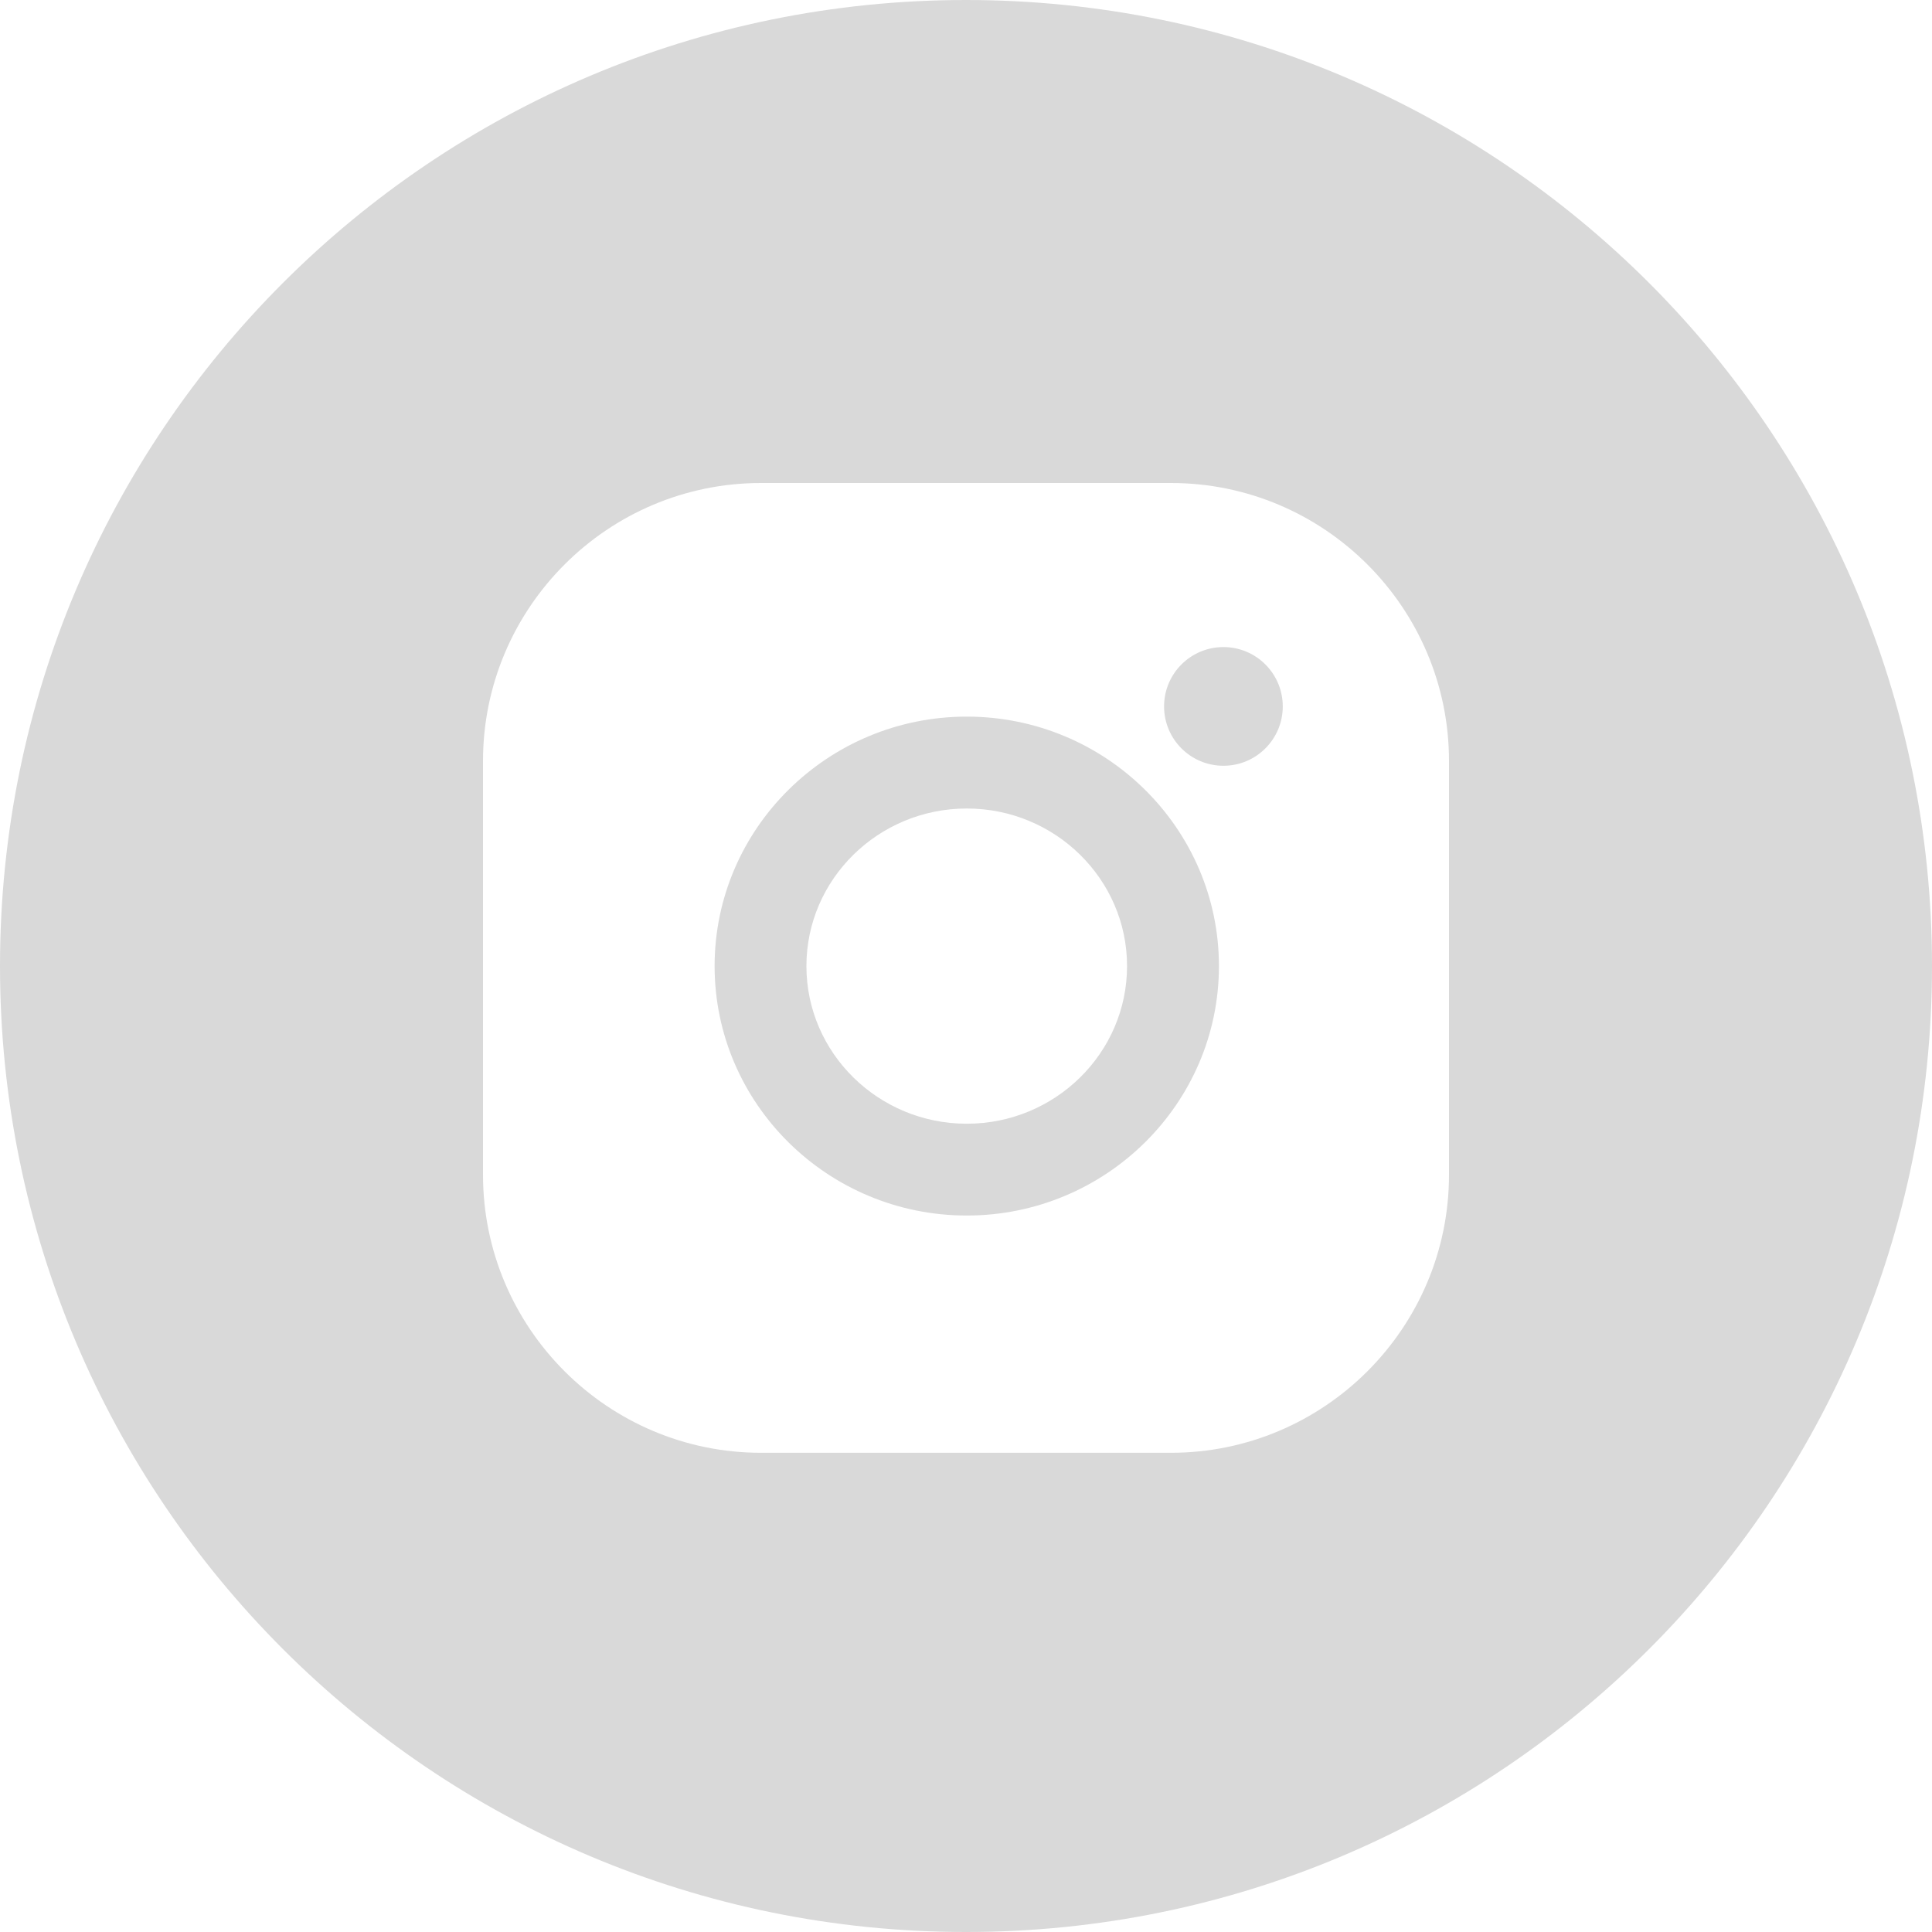 <svg width="25" height="25" viewBox="0 0 25 25" fill="none" xmlns="http://www.w3.org/2000/svg">
<path fill-rule="evenodd" clip-rule="evenodd" d="M12.5 25C19.404 25 25 19.404 25 12.5C25 5.596 19.404 0 12.5 0C5.596 0 0 5.596 0 12.5C0 19.404 5.596 25 12.5 25ZM6.25 9.848C6.25 7.864 7.864 6.25 9.848 6.25H15.152C17.136 6.25 18.75 7.864 18.75 9.848V15.201C18.75 17.184 17.136 18.799 15.152 18.799H9.848C7.864 18.799 6.25 17.184 6.25 15.201V9.848ZM9.247 12.501C9.247 10.721 10.711 9.273 12.51 9.273C14.309 9.273 15.773 10.721 15.773 12.501C15.773 14.281 14.309 15.729 12.51 15.729C10.711 15.729 9.247 14.281 9.247 12.501ZM10.435 12.501C10.435 13.626 11.366 14.541 12.51 14.541C13.654 14.541 14.584 13.626 14.584 12.501C14.584 11.377 13.654 10.462 12.51 10.462C11.366 10.462 10.435 11.377 10.435 12.501ZM15.831 9.909C16.255 9.909 16.599 9.565 16.599 9.141C16.599 8.717 16.255 8.373 15.831 8.373C15.407 8.373 15.063 8.717 15.063 9.141C15.063 9.565 15.407 9.909 15.831 9.909Z" fill="#D9D9D9"/>
</svg>
